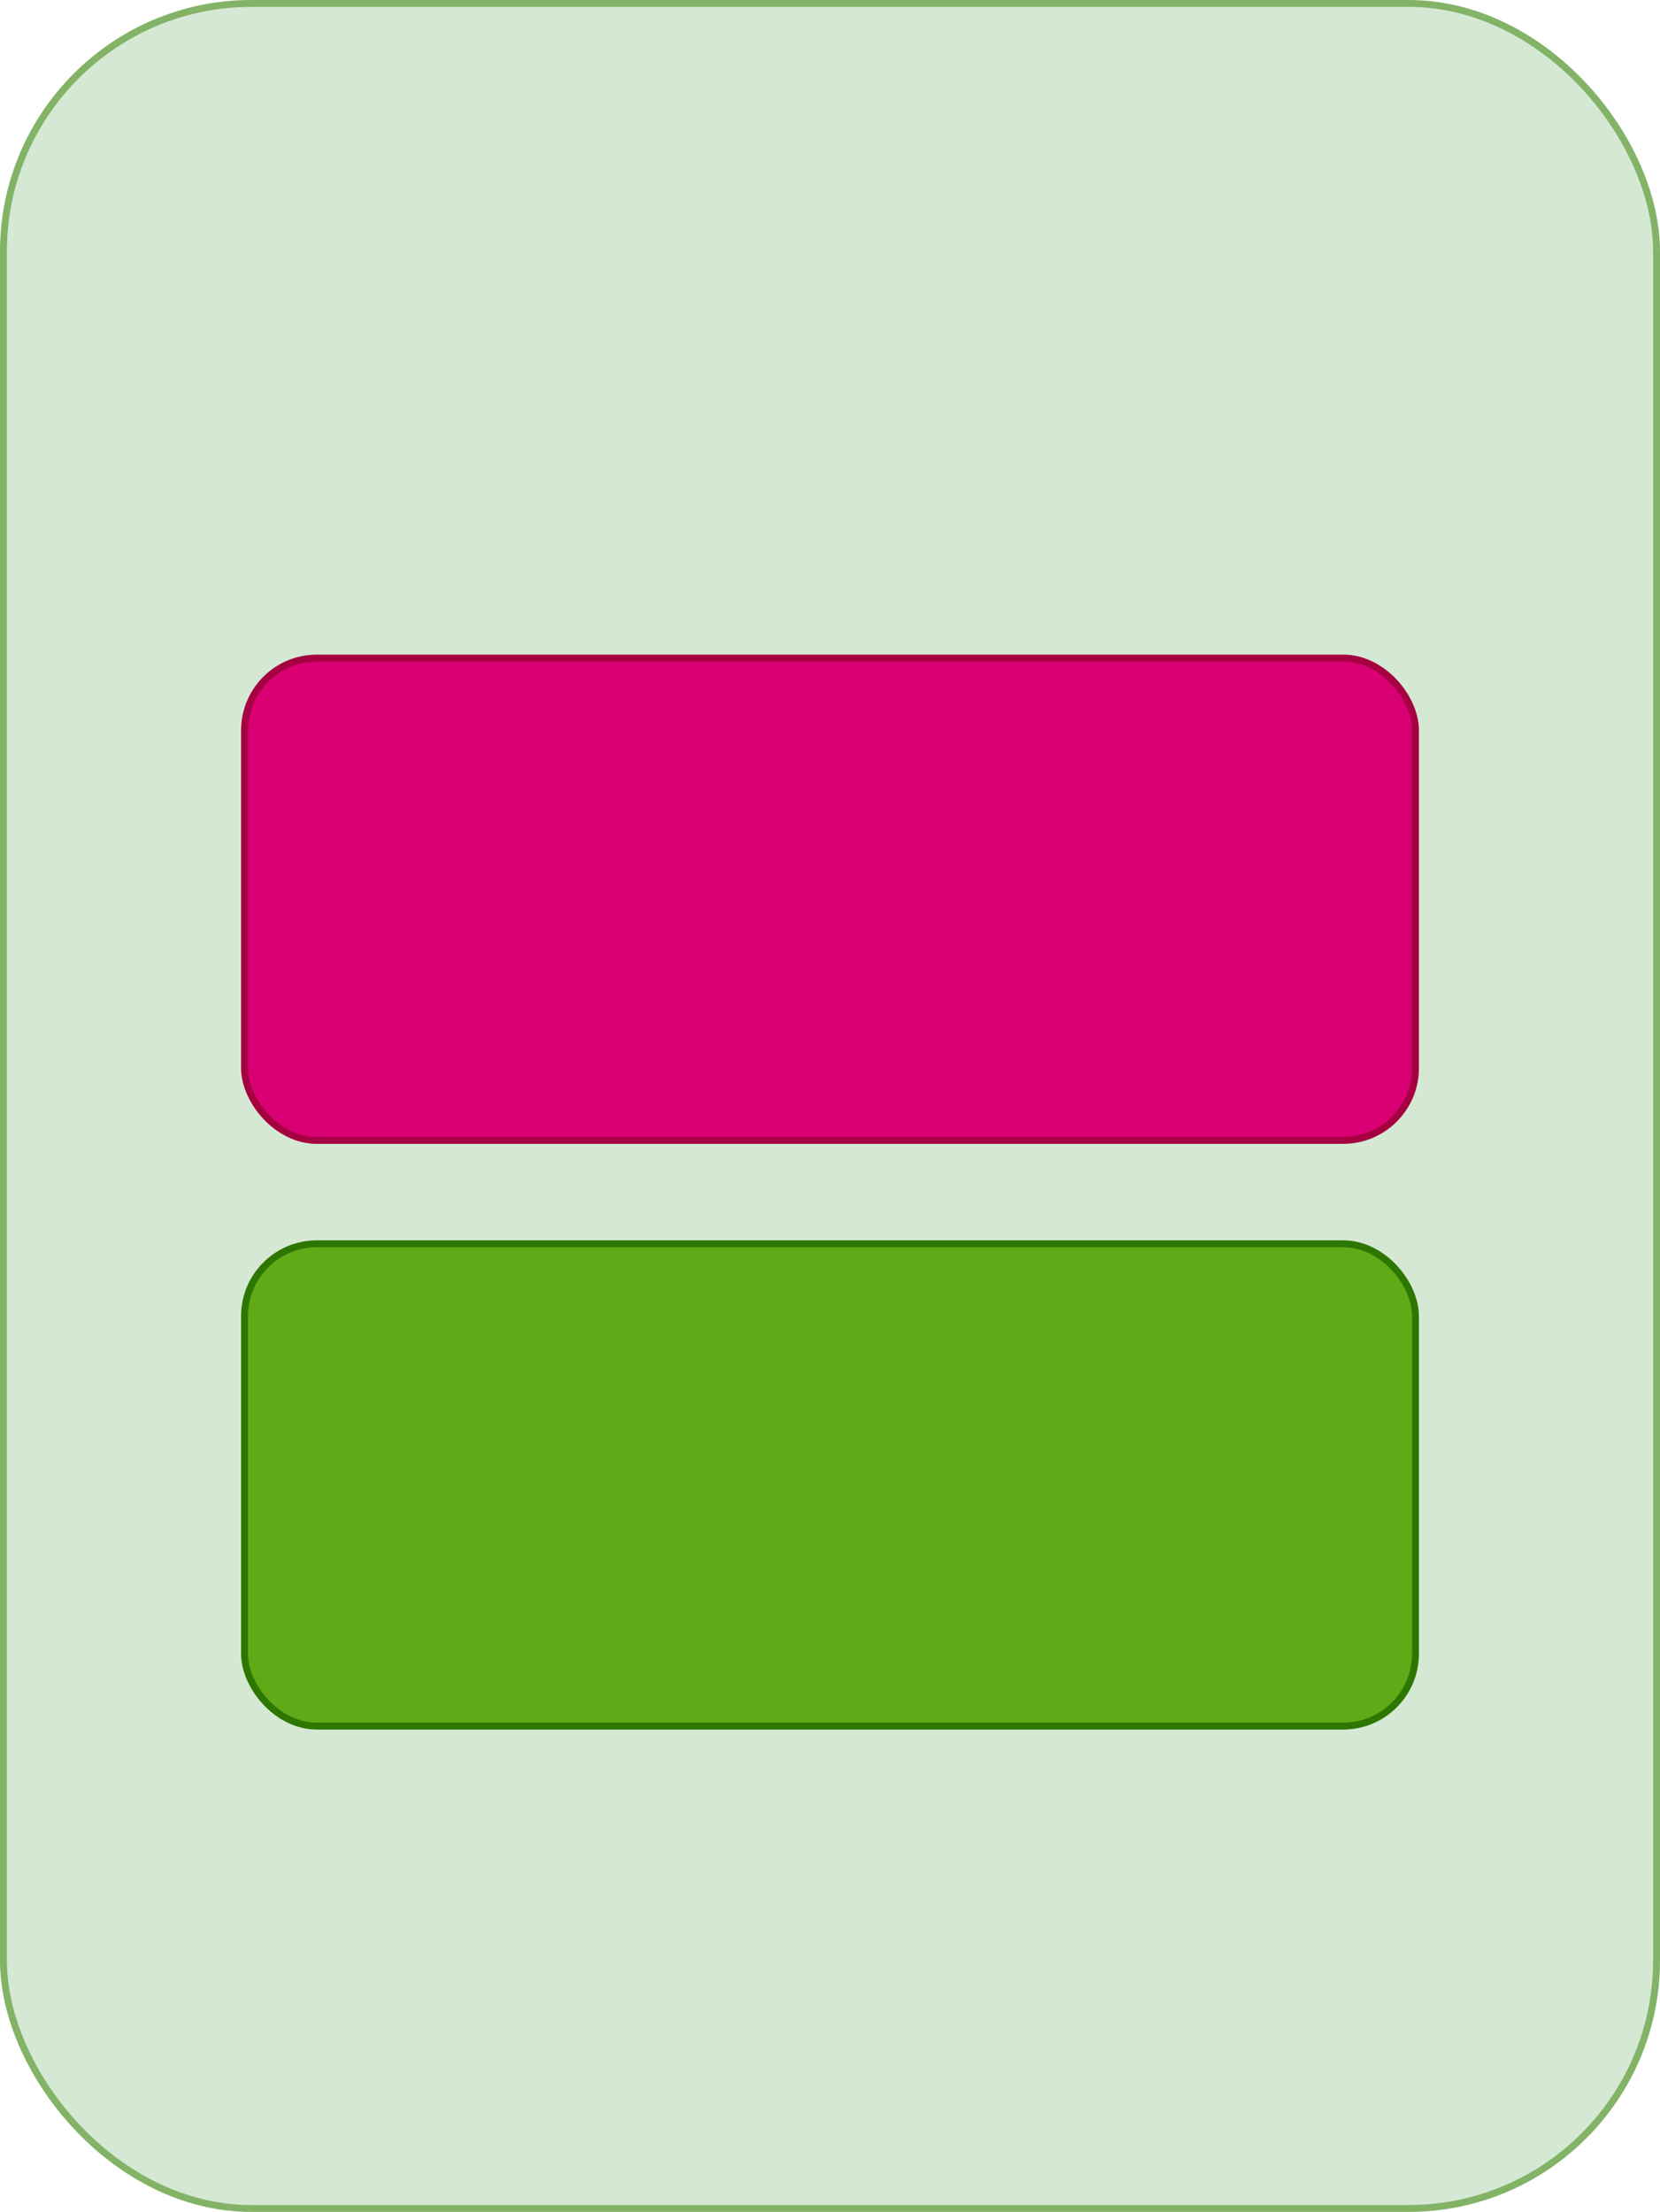 <?xml version="1.0" encoding="UTF-8"?>
<!DOCTYPE svg PUBLIC "-//W3C//DTD SVG 1.1//EN" "http://www.w3.org/Graphics/SVG/1.1/DTD/svg11.dtd">
<svg xmlns="http://www.w3.org/2000/svg" xmlns:xlink="http://www.w3.org/1999/xlink" version="1.1" width="241px" height="321px" viewBox="-0.5 -0.5 241 321"><g><rect x="0" y="0" width="240" height="320" rx="36" ry="36" fill="#d5e8d4" stroke="#82b366" pointer-events="none"/><rect x="35" y="95" width="170" height="70" rx="10.5" ry="10.5" fill="#d80073" stroke="#a50040" pointer-events="none"/><rect x="35" y="180" width="170" height="70" rx="10.5" ry="10.5" fill="#60a917" stroke="#2D7600" pointer-events="none"/></g></svg>